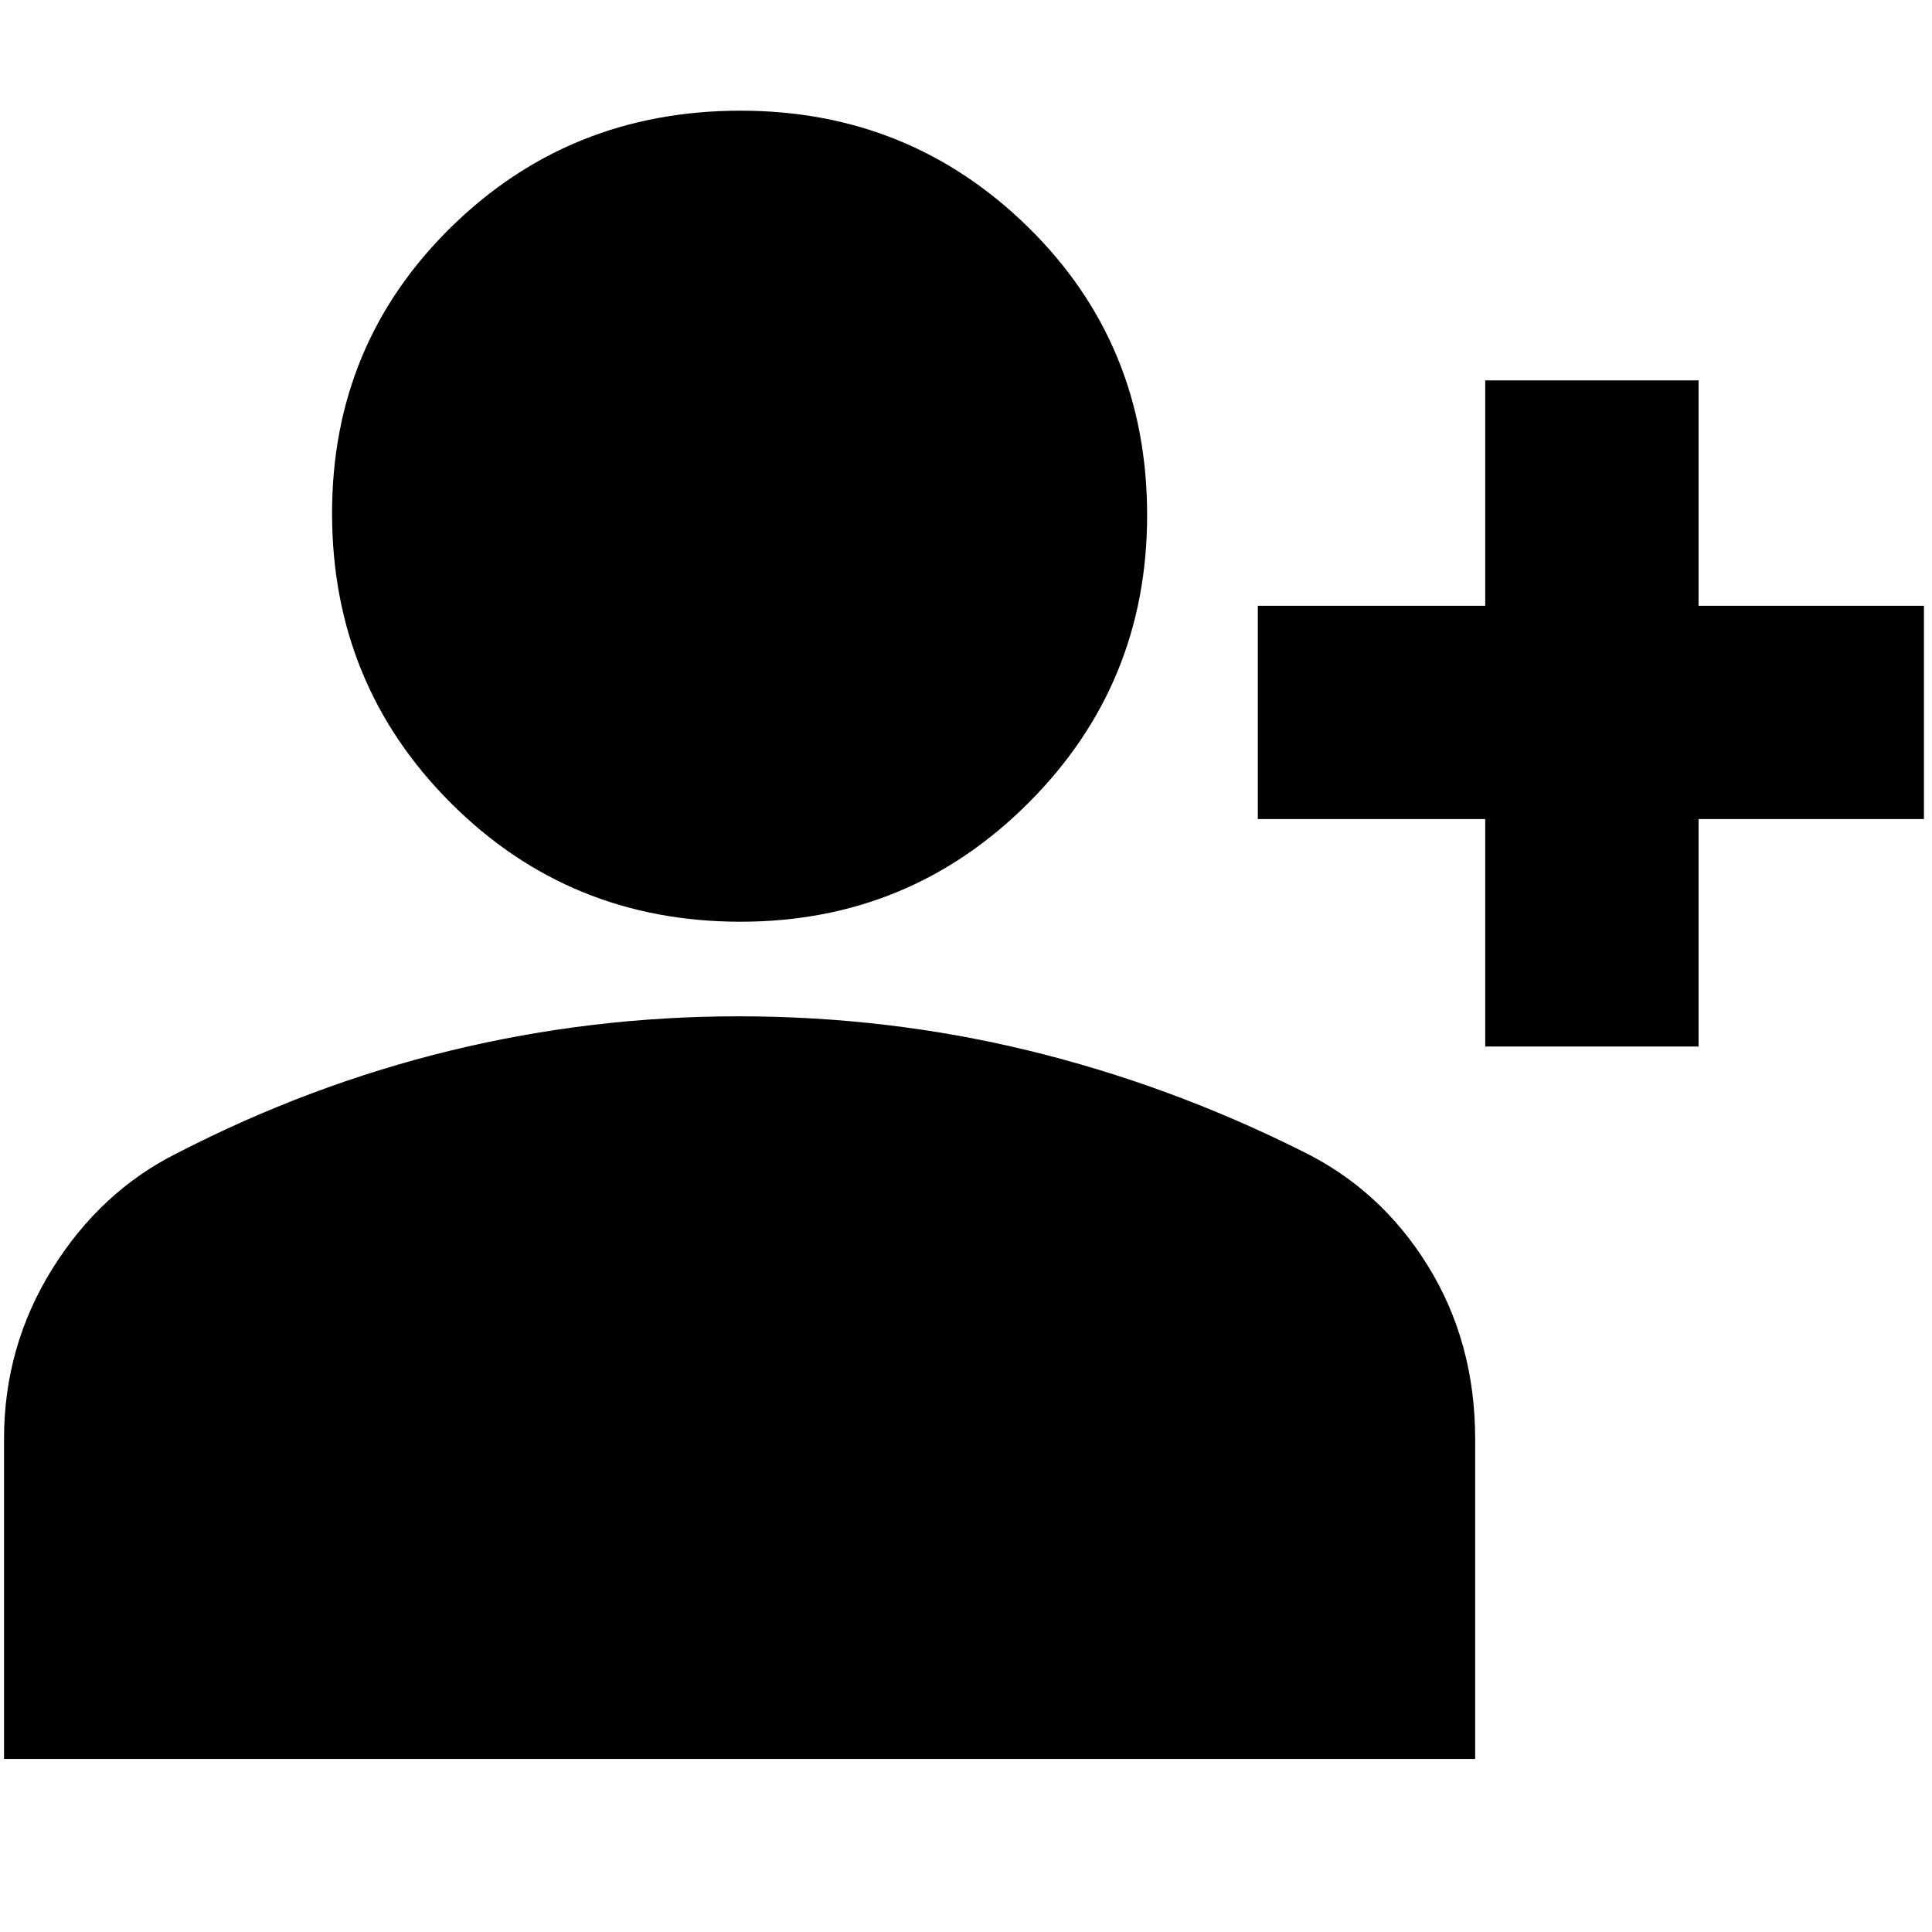 <svg xmlns="http://www.w3.org/2000/svg" height="24" width="24"><path d="M18.45 13v-2.825h-2.825v-2.65h2.825v-2.8h2.65v2.8h2.8v2.65h-2.8V13ZM9.2 11.45q-2.125 0-3.6-1.475t-1.475-3.6q0-2.1 1.475-3.55 1.475-1.45 3.6-1.45 2.1 0 3.575 1.45T14.25 6.4q0 2.1-1.475 3.575T9.2 11.45ZM.05 21.85v-3.975q0-1.15.6-2.113.6-.962 1.55-1.437 1.65-.85 3.4-1.275 1.75-.425 3.575-.425 1.85 0 3.6.425t3.4 1.25q.975.475 1.563 1.425.587.95.587 2.15v3.975Z"/></svg>